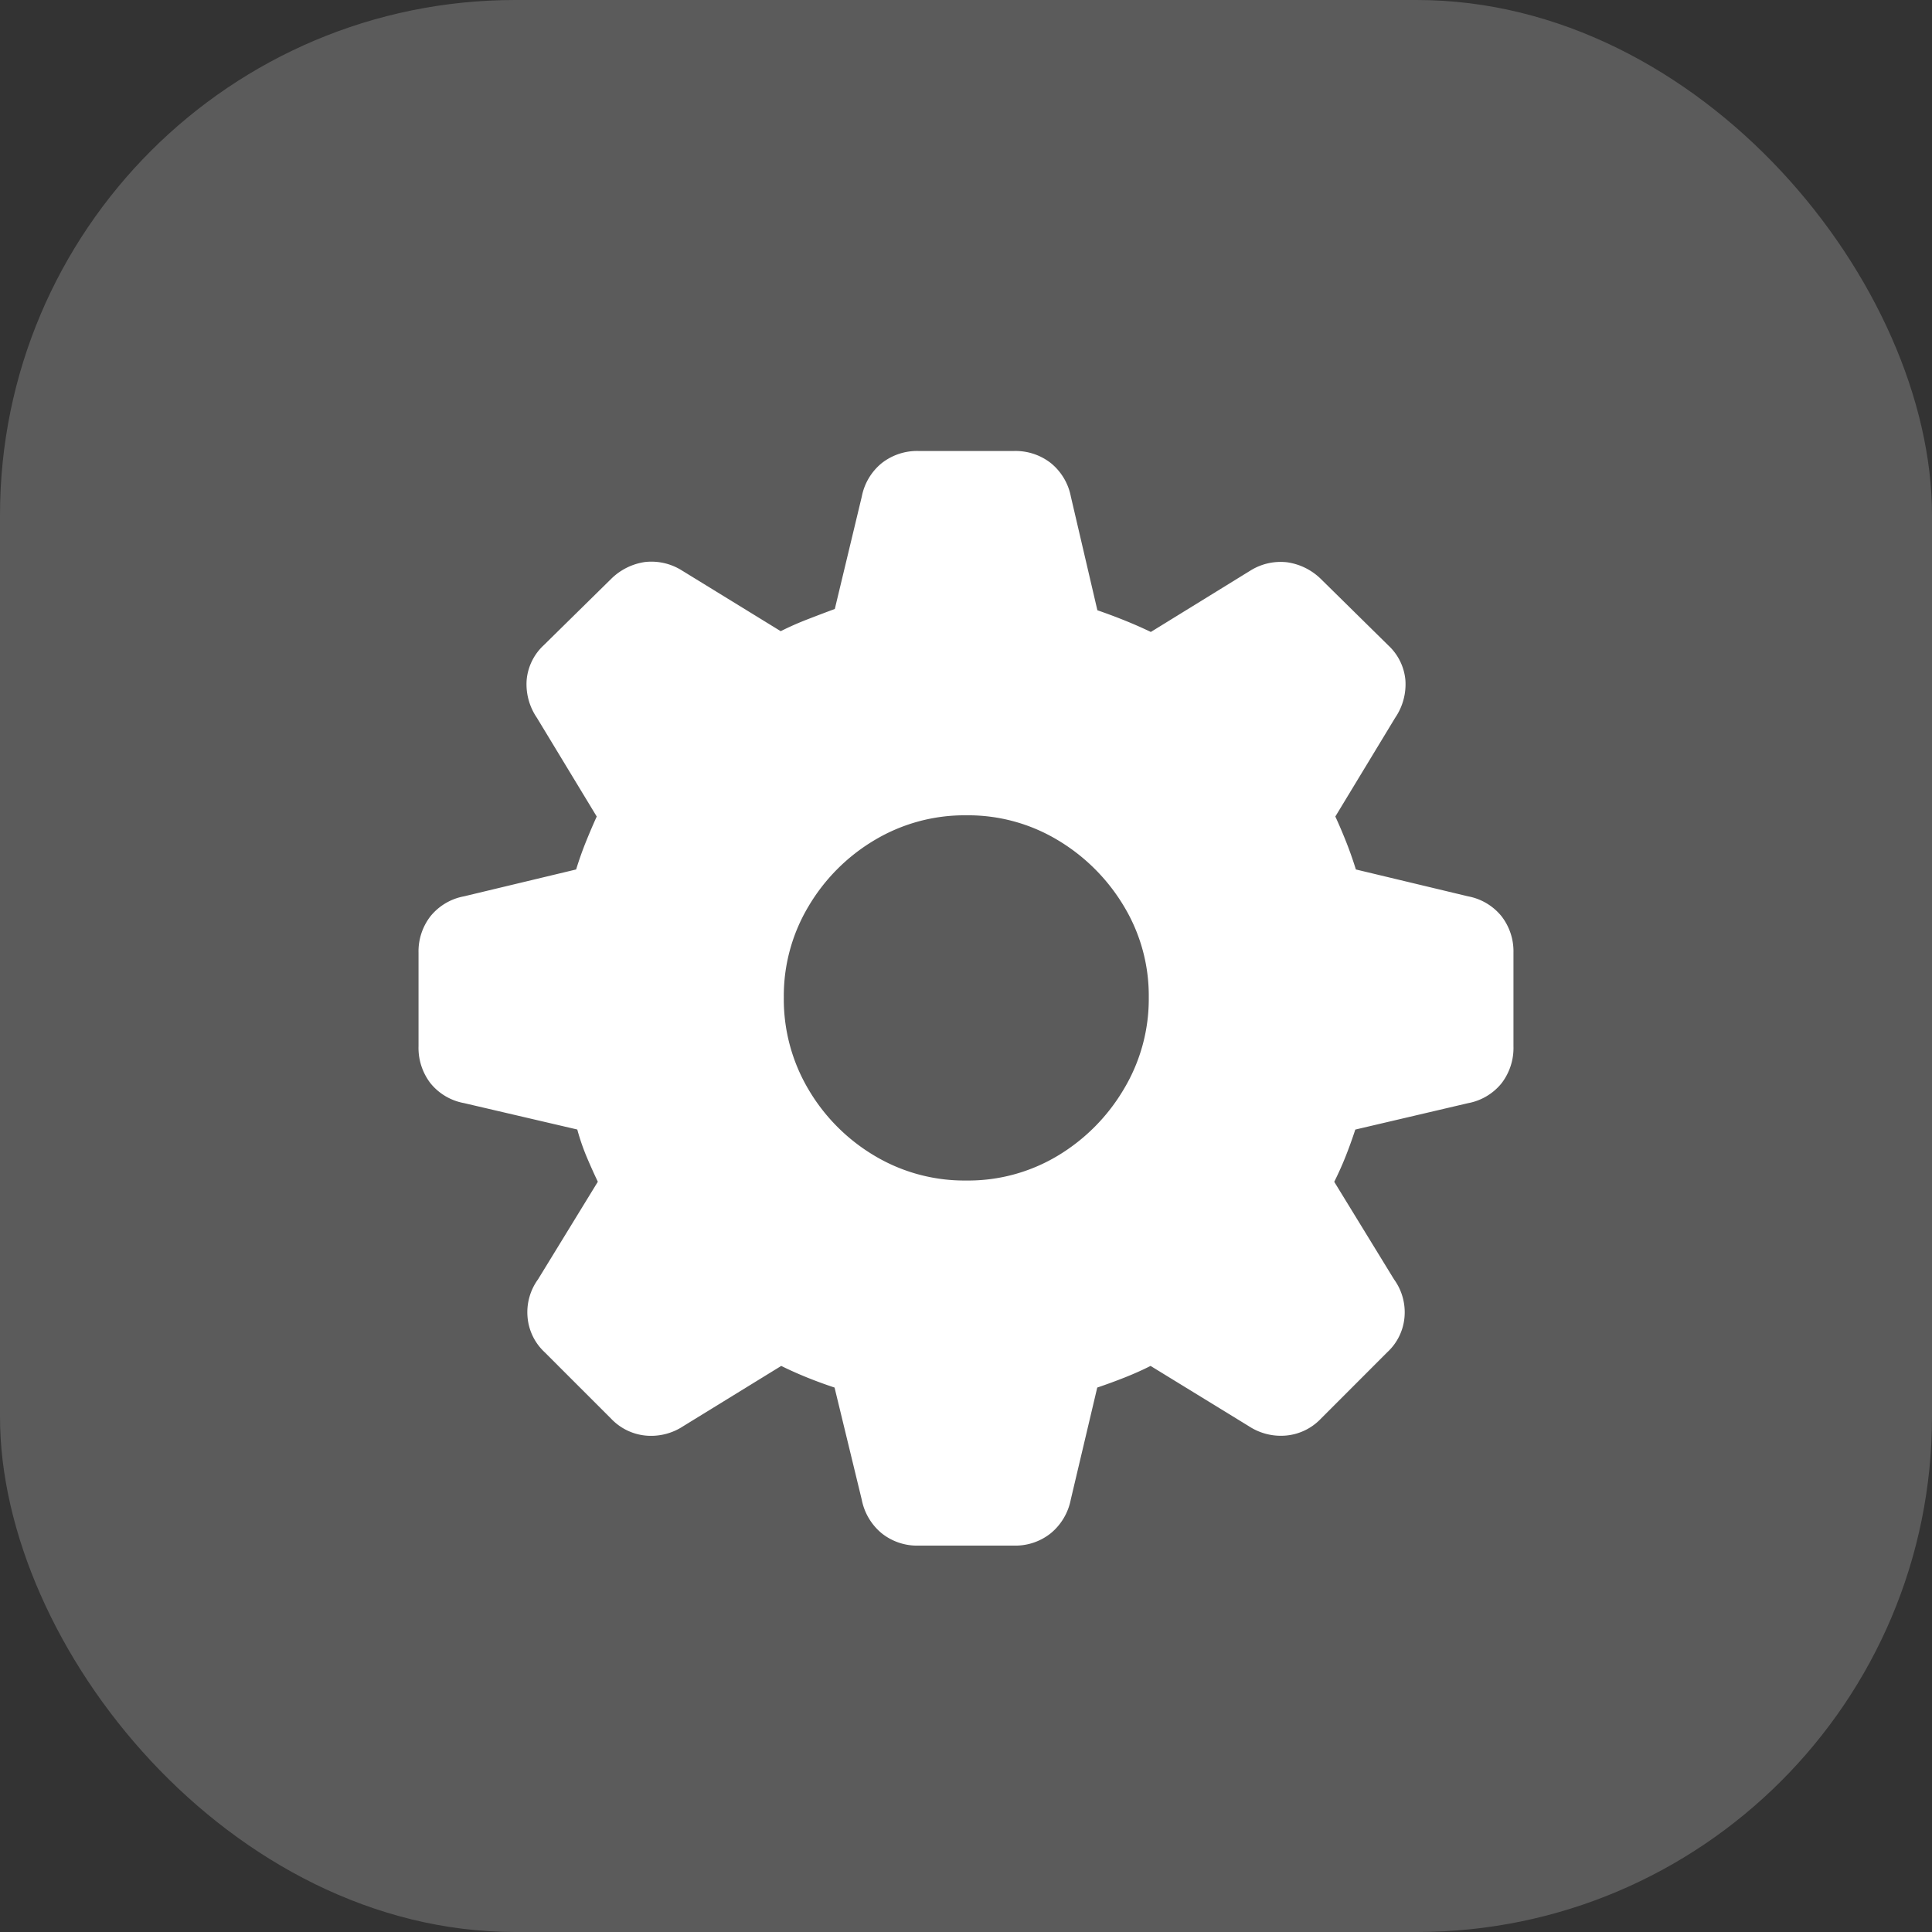 <svg id="setting_over" xmlns="http://www.w3.org/2000/svg" width="30" height="30" viewBox="0 0 30 30">
  <rect x="0" y="0" width="30" height="30" fill="#333333" stroke="none"/>
  <rect id="사각형_3682" data-name="사각형 3682" width="30" height="30" rx="8" fill="#fff" opacity="0.199"/>
  <path id="패스_13464" data-name="패스 13464" d="M9.994-5.146h1.479a.879.879,0,0,0,.574-.193.9.9,0,0,0,.309-.522L12.767-7.6q.216-.073.428-.157t.4-.179L15.121-7a.906.906,0,0,0,.58.145.851.851,0,0,0,.534-.257l1.037-1.038a.837.837,0,0,0,.266-.543.871.871,0,0,0-.163-.588l-.928-1.514q.1-.2.179-.4t.148-.411l1.75-.41a.871.871,0,0,0,.521-.309.9.9,0,0,0,.185-.574v-1.453a.889.889,0,0,0-.185-.566.874.874,0,0,0-.521-.31l-1.741-.417q-.072-.231-.155-.439t-.164-.383L17.393-18a.923.923,0,0,0,.159-.585.836.836,0,0,0-.263-.537l-1.055-1.039a.938.938,0,0,0-.519-.254.885.885,0,0,0-.565.126l-1.551.956q-.185-.089-.392-.173t-.438-.164l-.412-1.766a.885.885,0,0,0-.309-.518.89.89,0,0,0-.574-.189H9.994a.889.889,0,0,0-.574.189.886.886,0,0,0-.309.518L8.692-19.69q-.216.08-.432.164t-.408.181l-1.543-.948a.888.888,0,0,0-.565-.126.937.937,0,0,0-.519.256L4.17-19.125a.836.836,0,0,0-.263.537A.923.923,0,0,0,4.066-18l.929,1.533q-.08.176-.164.383t-.156.439l-1.74.417a.875.875,0,0,0-.522.31.89.89,0,0,0-.185.566V-12.9a.9.9,0,0,0,.185.574.871.871,0,0,0,.522.309l1.758.41a3.451,3.451,0,0,0,.14.411q.084.2.179.4L4.083-9.28a.869.869,0,0,0-.162.588.84.84,0,0,0,.265.543L5.224-7.111a.851.851,0,0,0,.534.257A.906.906,0,0,0,6.338-7L7.86-7.936q.192.095.4.179t.428.157L9.11-5.86a.9.9,0,0,0,.309.522A.879.879,0,0,0,9.994-5.146Zm.739-5.669A2.719,2.719,0,0,1,9.308-11.2a2.918,2.918,0,0,1-1.026-1.031A2.744,2.744,0,0,1,7.9-13.657a2.708,2.708,0,0,1,.382-1.413A2.925,2.925,0,0,1,9.308-16.1a2.721,2.721,0,0,1,1.425-.386,2.7,2.7,0,0,1,1.422.386,2.968,2.968,0,0,1,1.026,1.026,2.687,2.687,0,0,1,.386,1.413,2.723,2.723,0,0,1-.386,1.425A2.96,2.96,0,0,1,12.154-11.2,2.7,2.7,0,0,1,10.733-10.815Z" transform="translate(4.271 29.146)" fill="#fff"/>
</svg>
